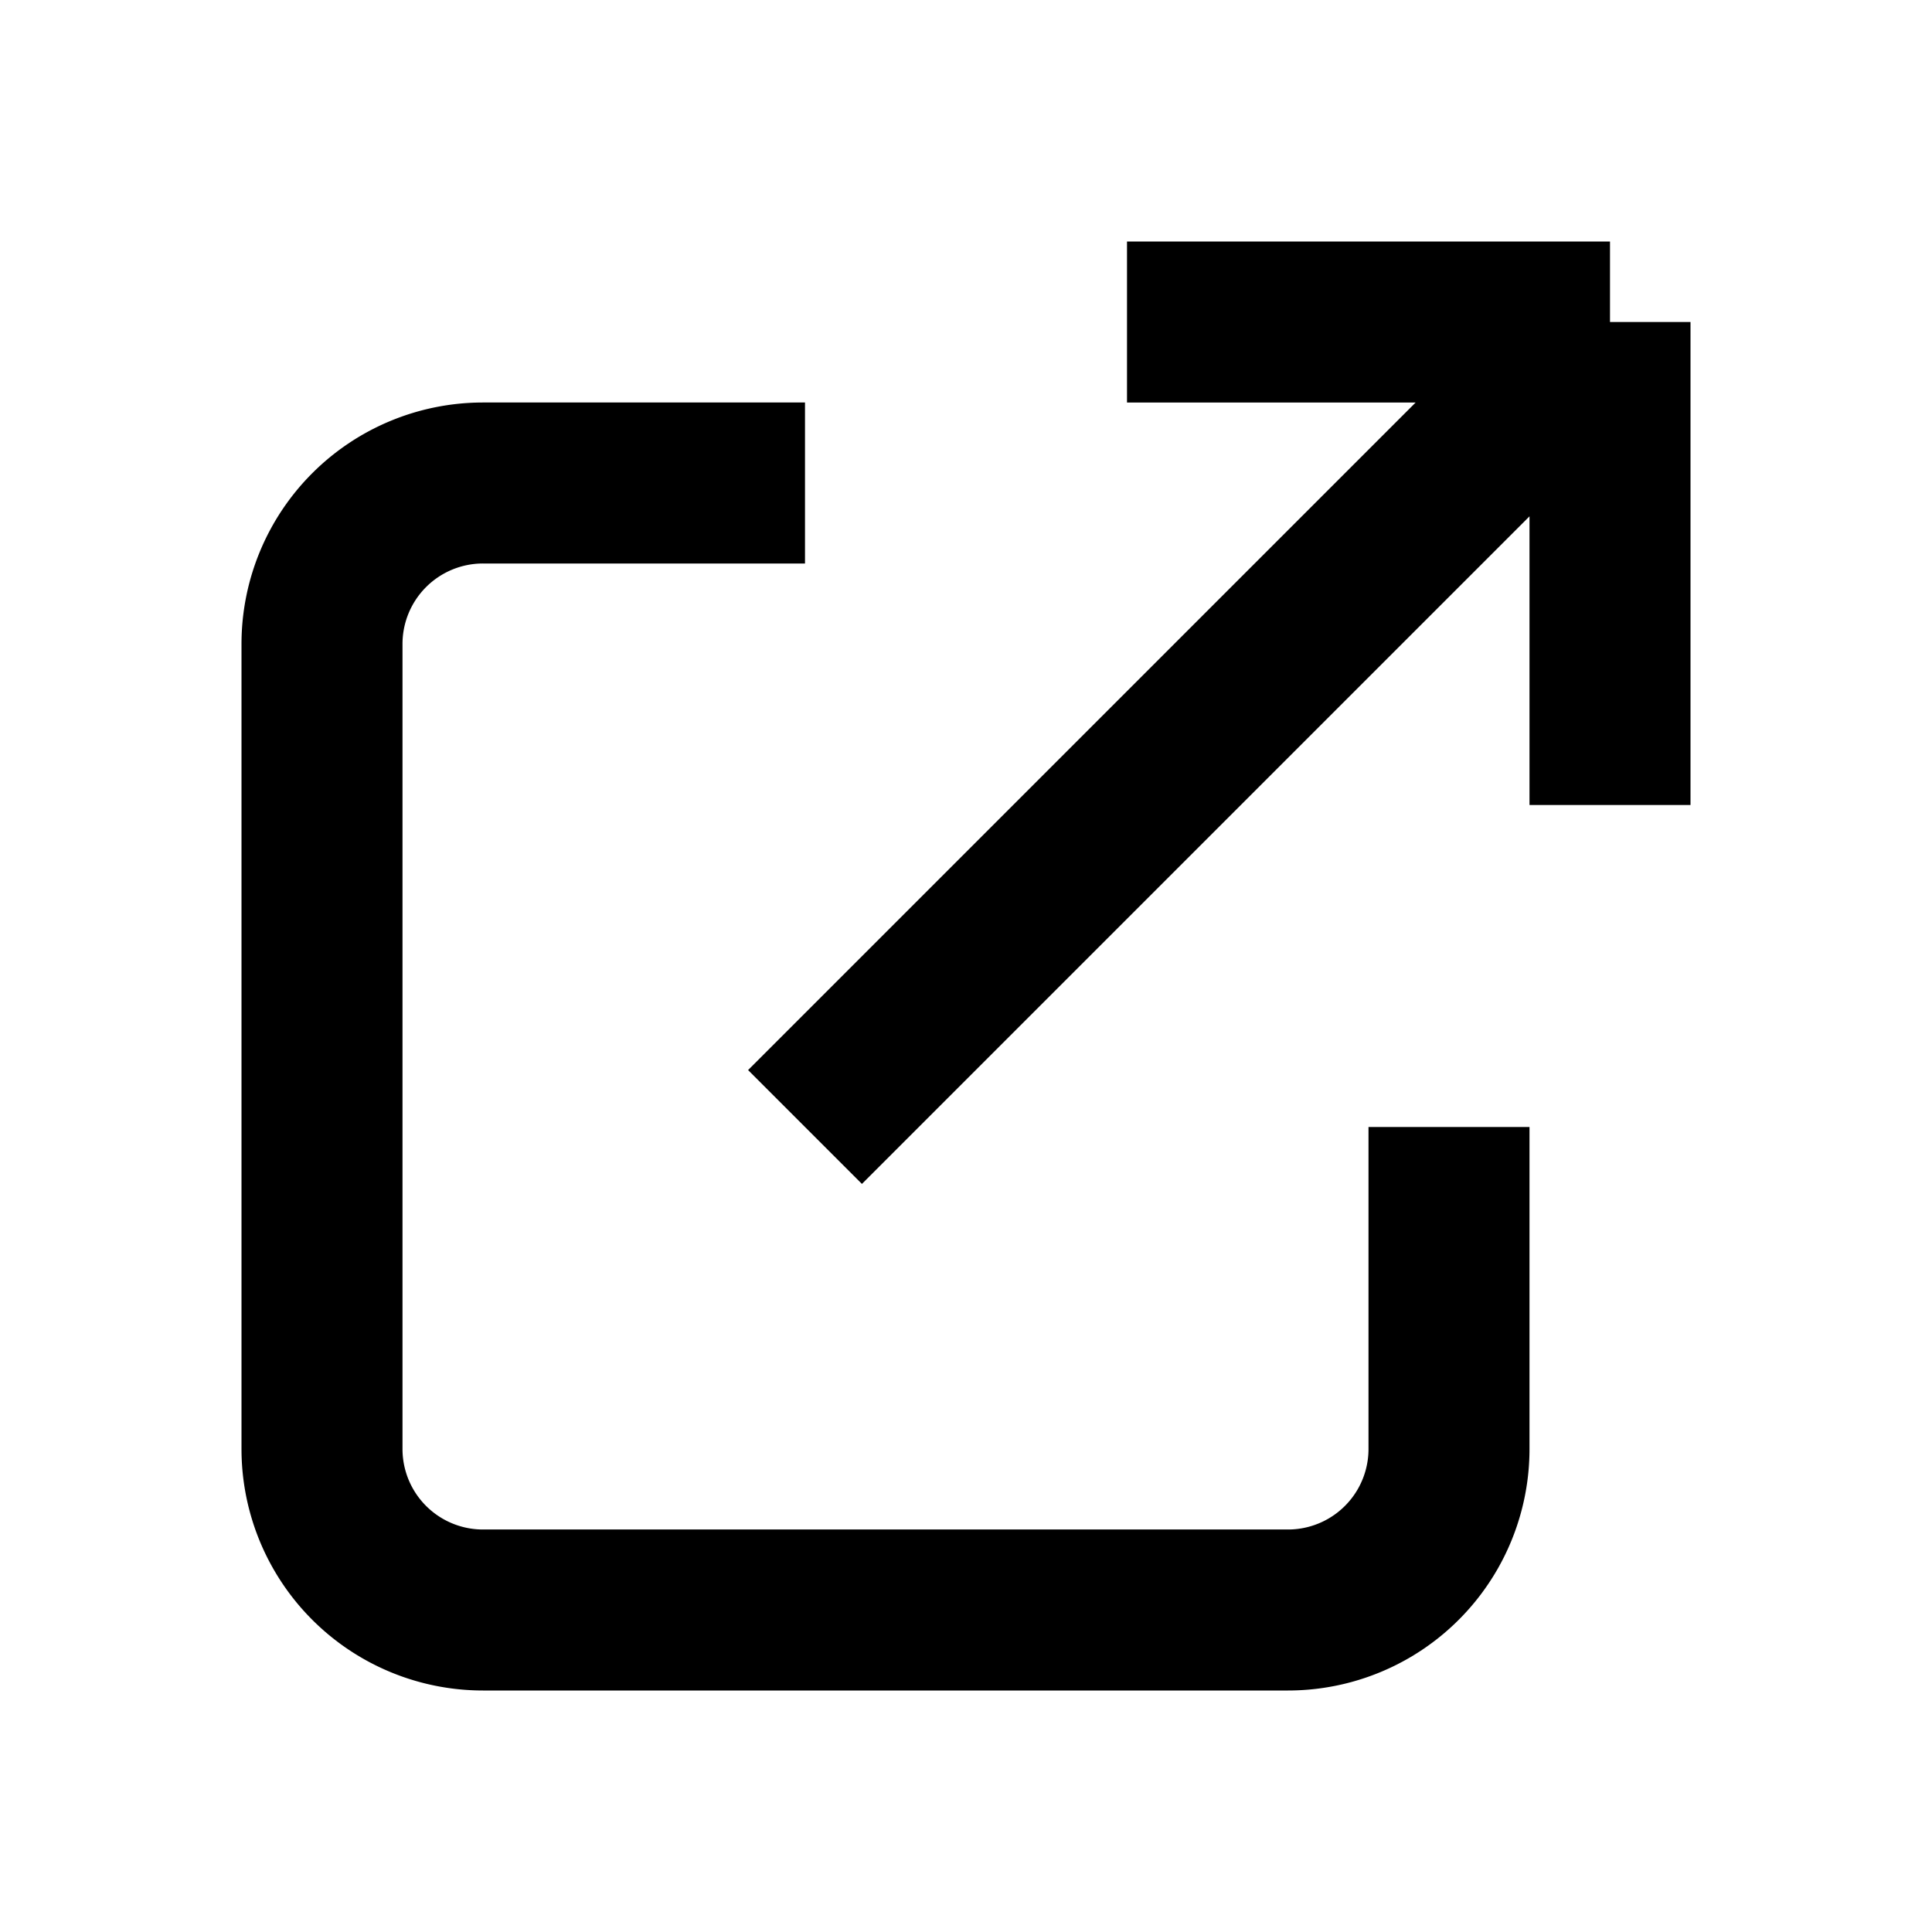                 <svg
                  width="22"
                  height="22"
                  className="me-1"
                  xmlns="http://www.w3.org/2000/svg"
                  fill="none"
                  viewBox="0 0 24 24"
                  stroke="currentColor"
                >
                  <path
                    strokeinecap="round"
                    stroke-linejoin="round"
                    stroke-width="2"
                    d="M10 6H6a2 2 0 00-2 2v10a2 2 0 002 2h10a2 2 0 002-2v-4M14 4h6m0 0v6m0-6L10 14"
                  />
                </svg>